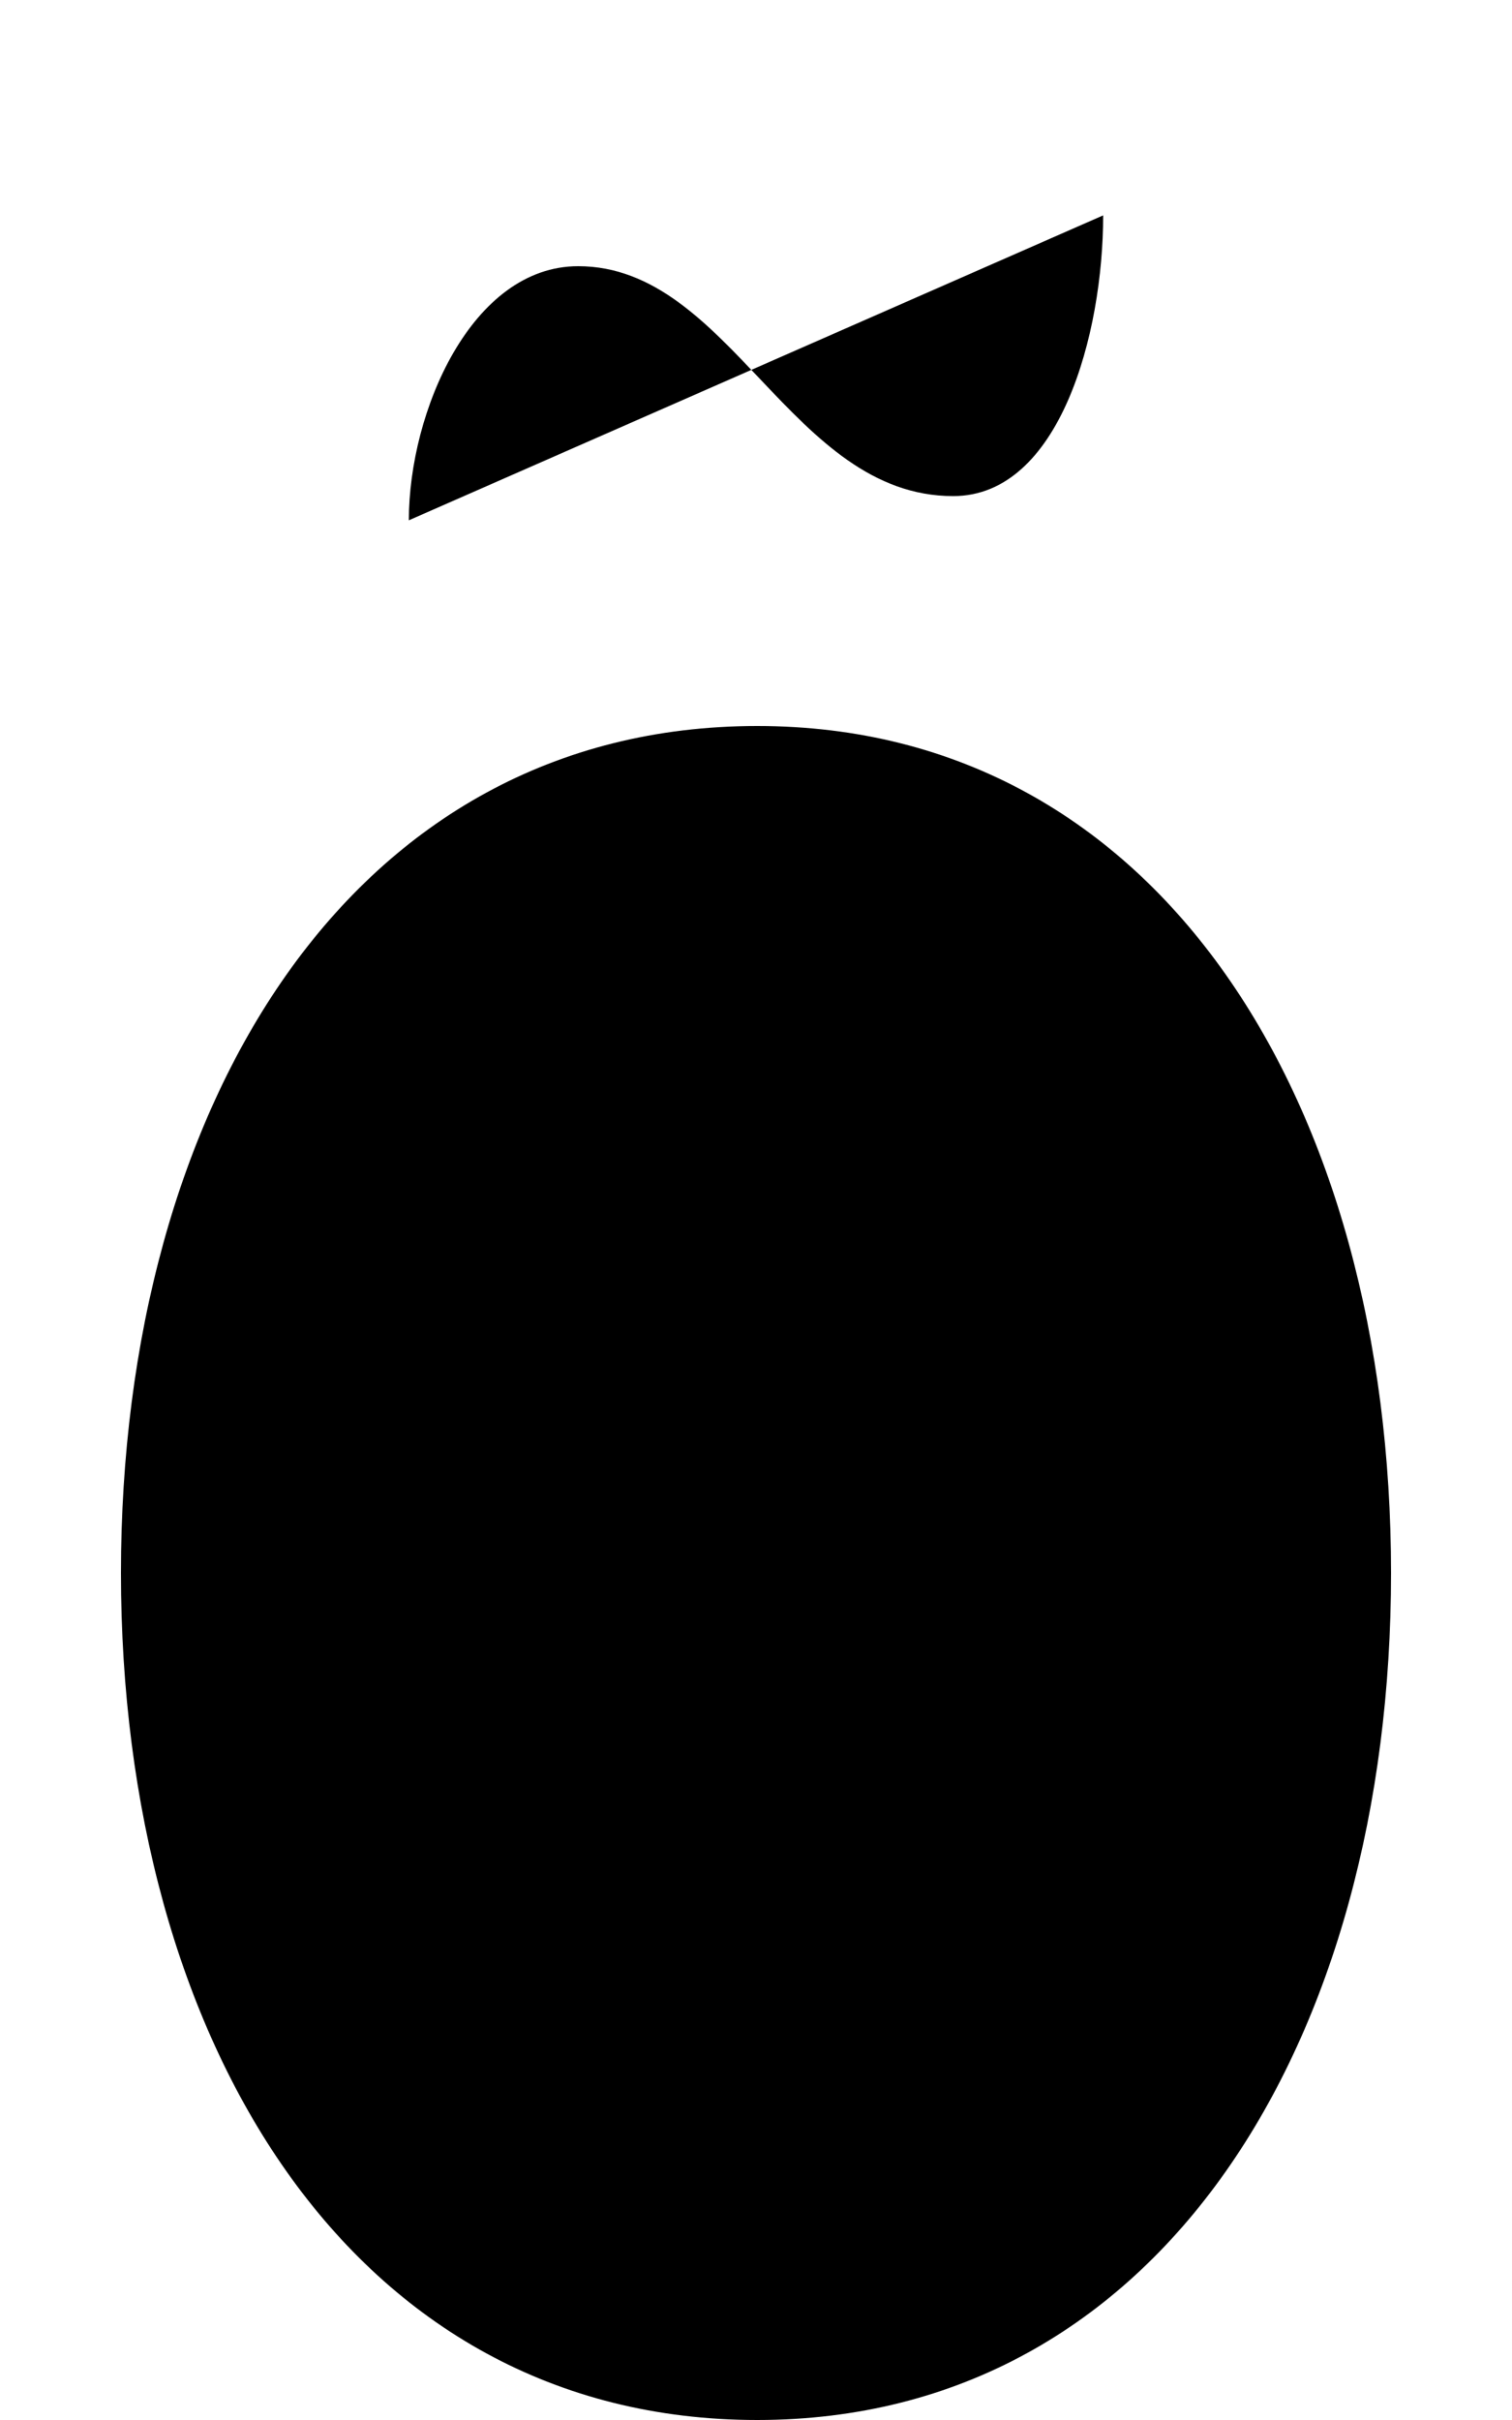 <svg xmlns="http://www.w3.org/2000/svg" viewBox="0 0 625 1000"><path d="M313,1000c167,0,262-157,262-350c0-193-95-350-262-350c-168,0-263,157-263,350c0,193,95,350,263,350ZM169,215c0-45,26-105,70-105c63,0,88,95,155,95c44,0,62-67,62-116"></path></svg>